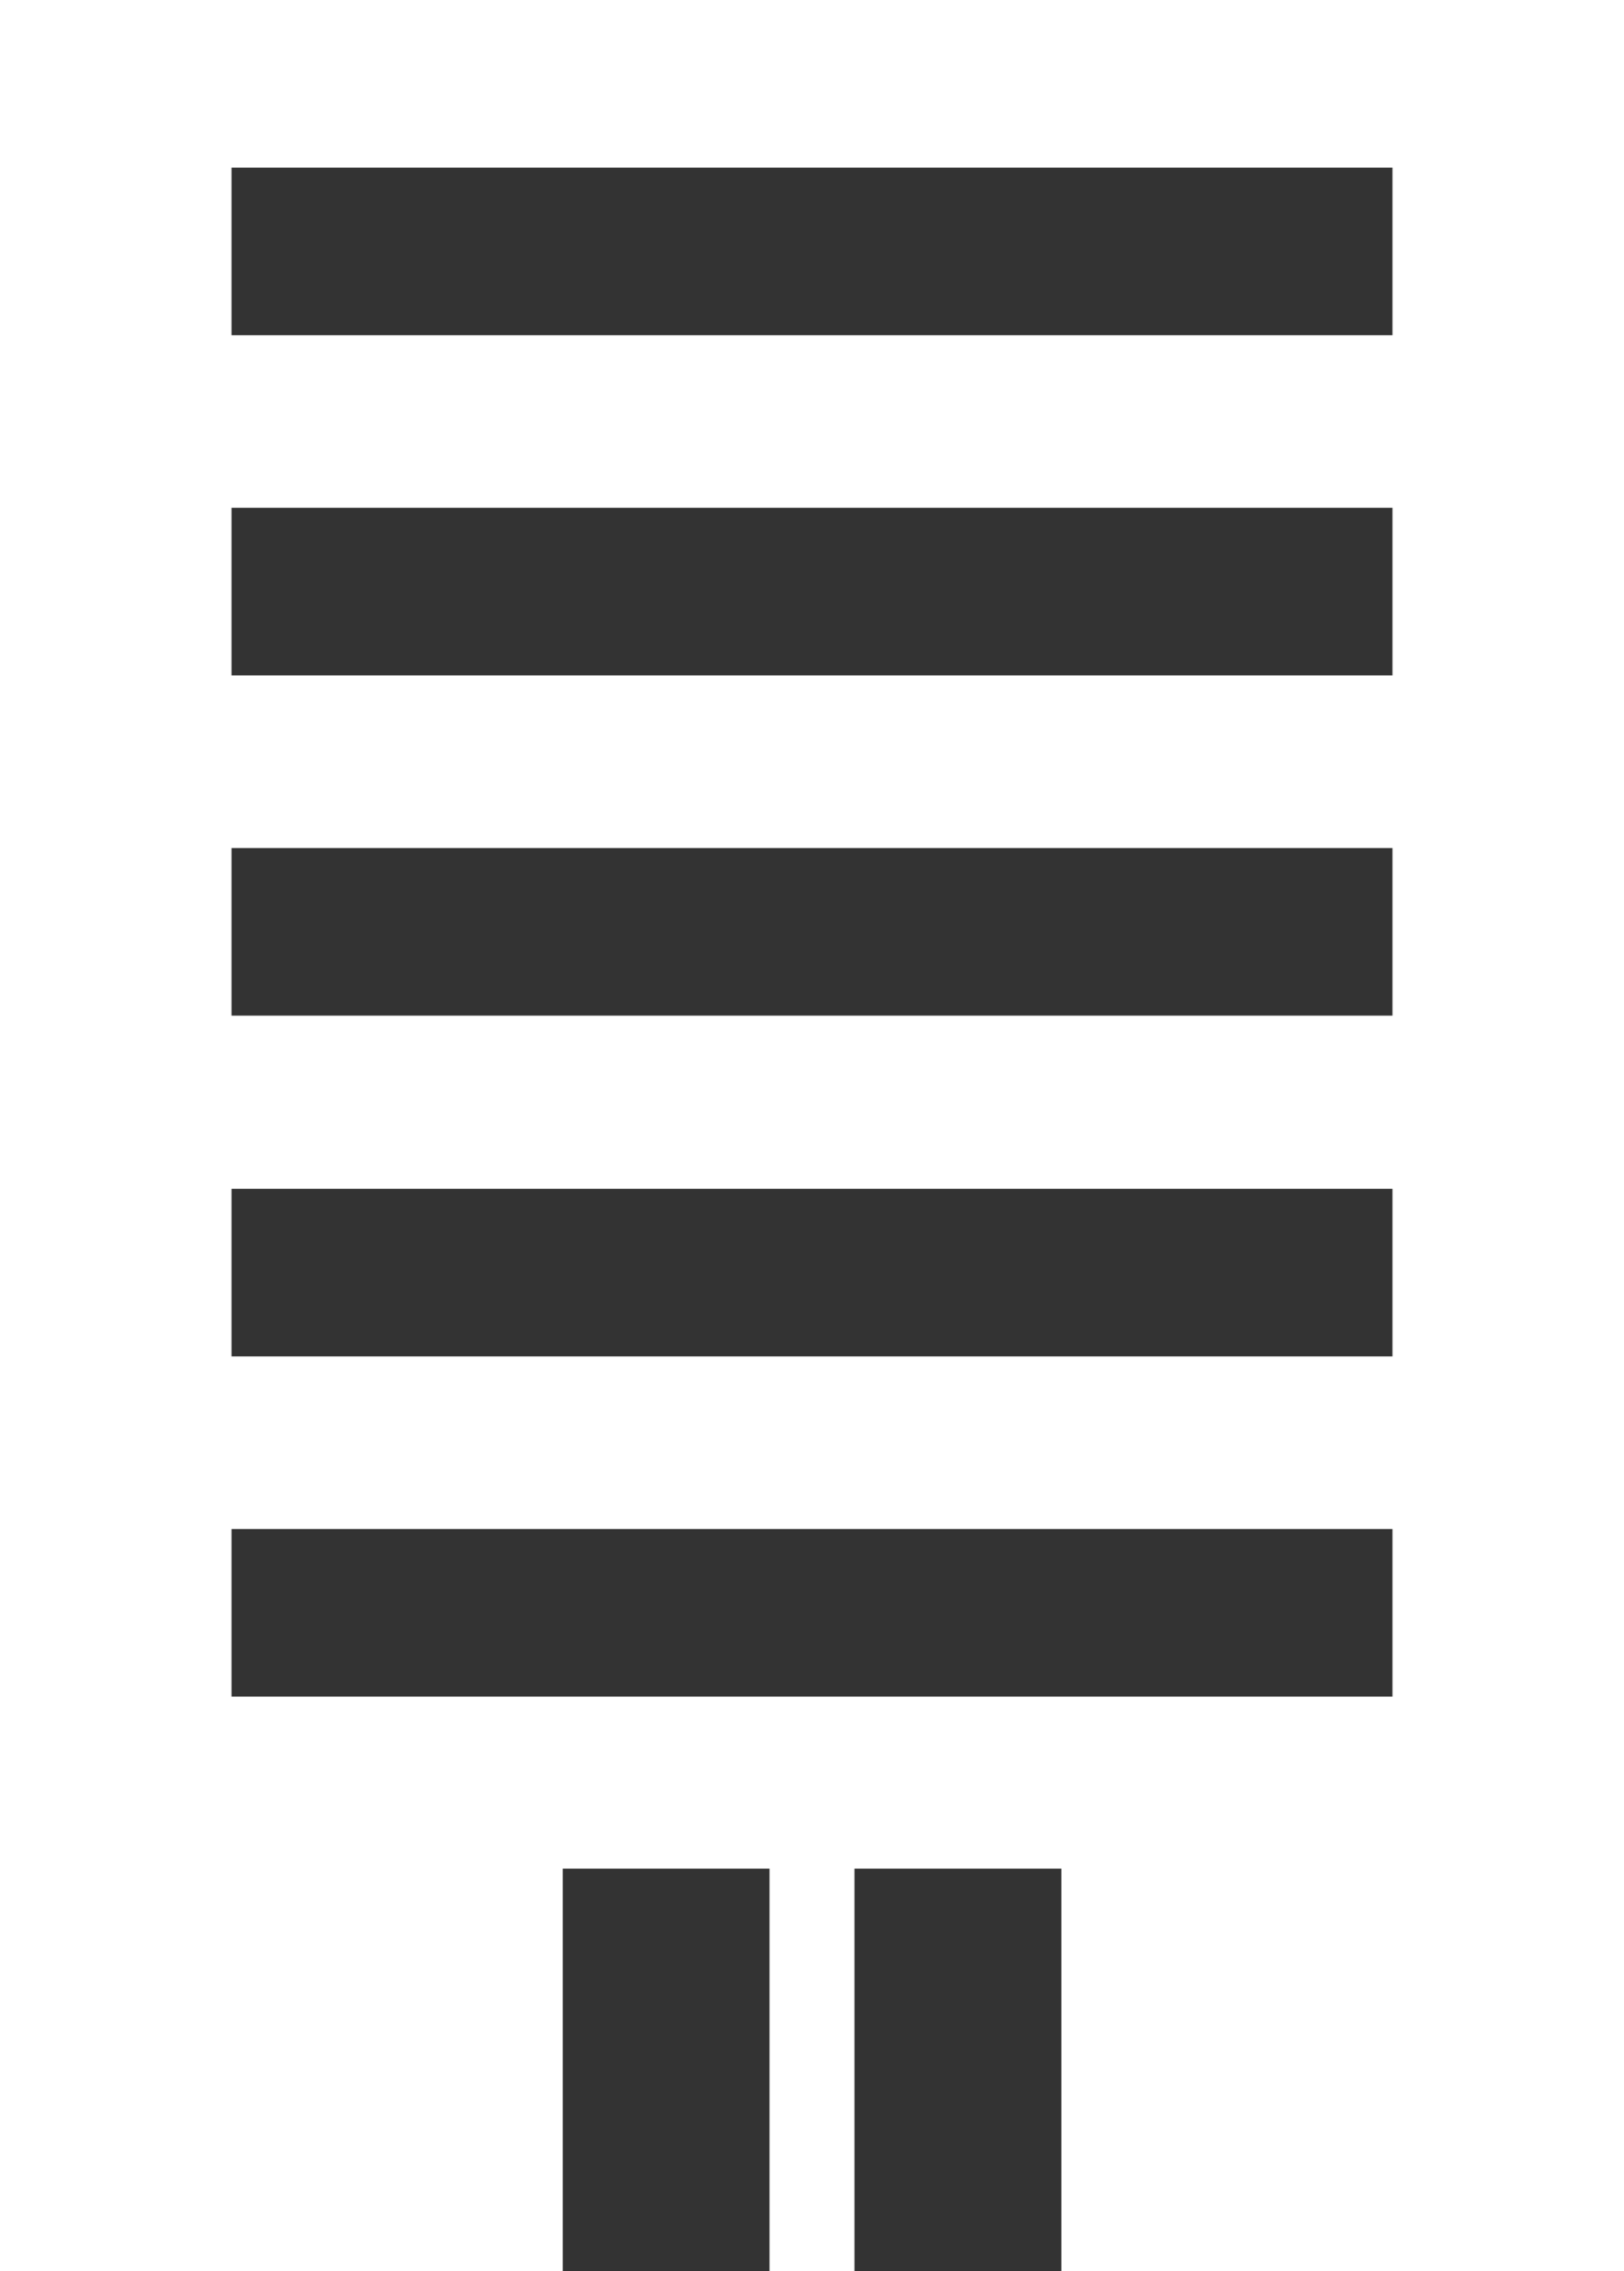 <svg xmlns="http://www.w3.org/2000/svg" width="14.028" height="19.608" viewBox="0 0 14.028 19.608">
  <rect x="0" y="0" width="14.028" height="19.608" fill="#333333" stroke="none"/>
  <path id="Path_52" data-name="Path 52" d="M2,13.2H12.028v1.447H2Zm0-2.937H12.028v1.447H2ZM2,7.321H12.028V8.768H2ZM2,4.384H12.028V5.831H2ZM2,1.447H12.028V2.894H2ZM0,0V19.608H4.861V16.132H6.647v3.476h.734V16.132H9.168v3.476h4.861V0Z" fill="#fff"/>
</svg>
